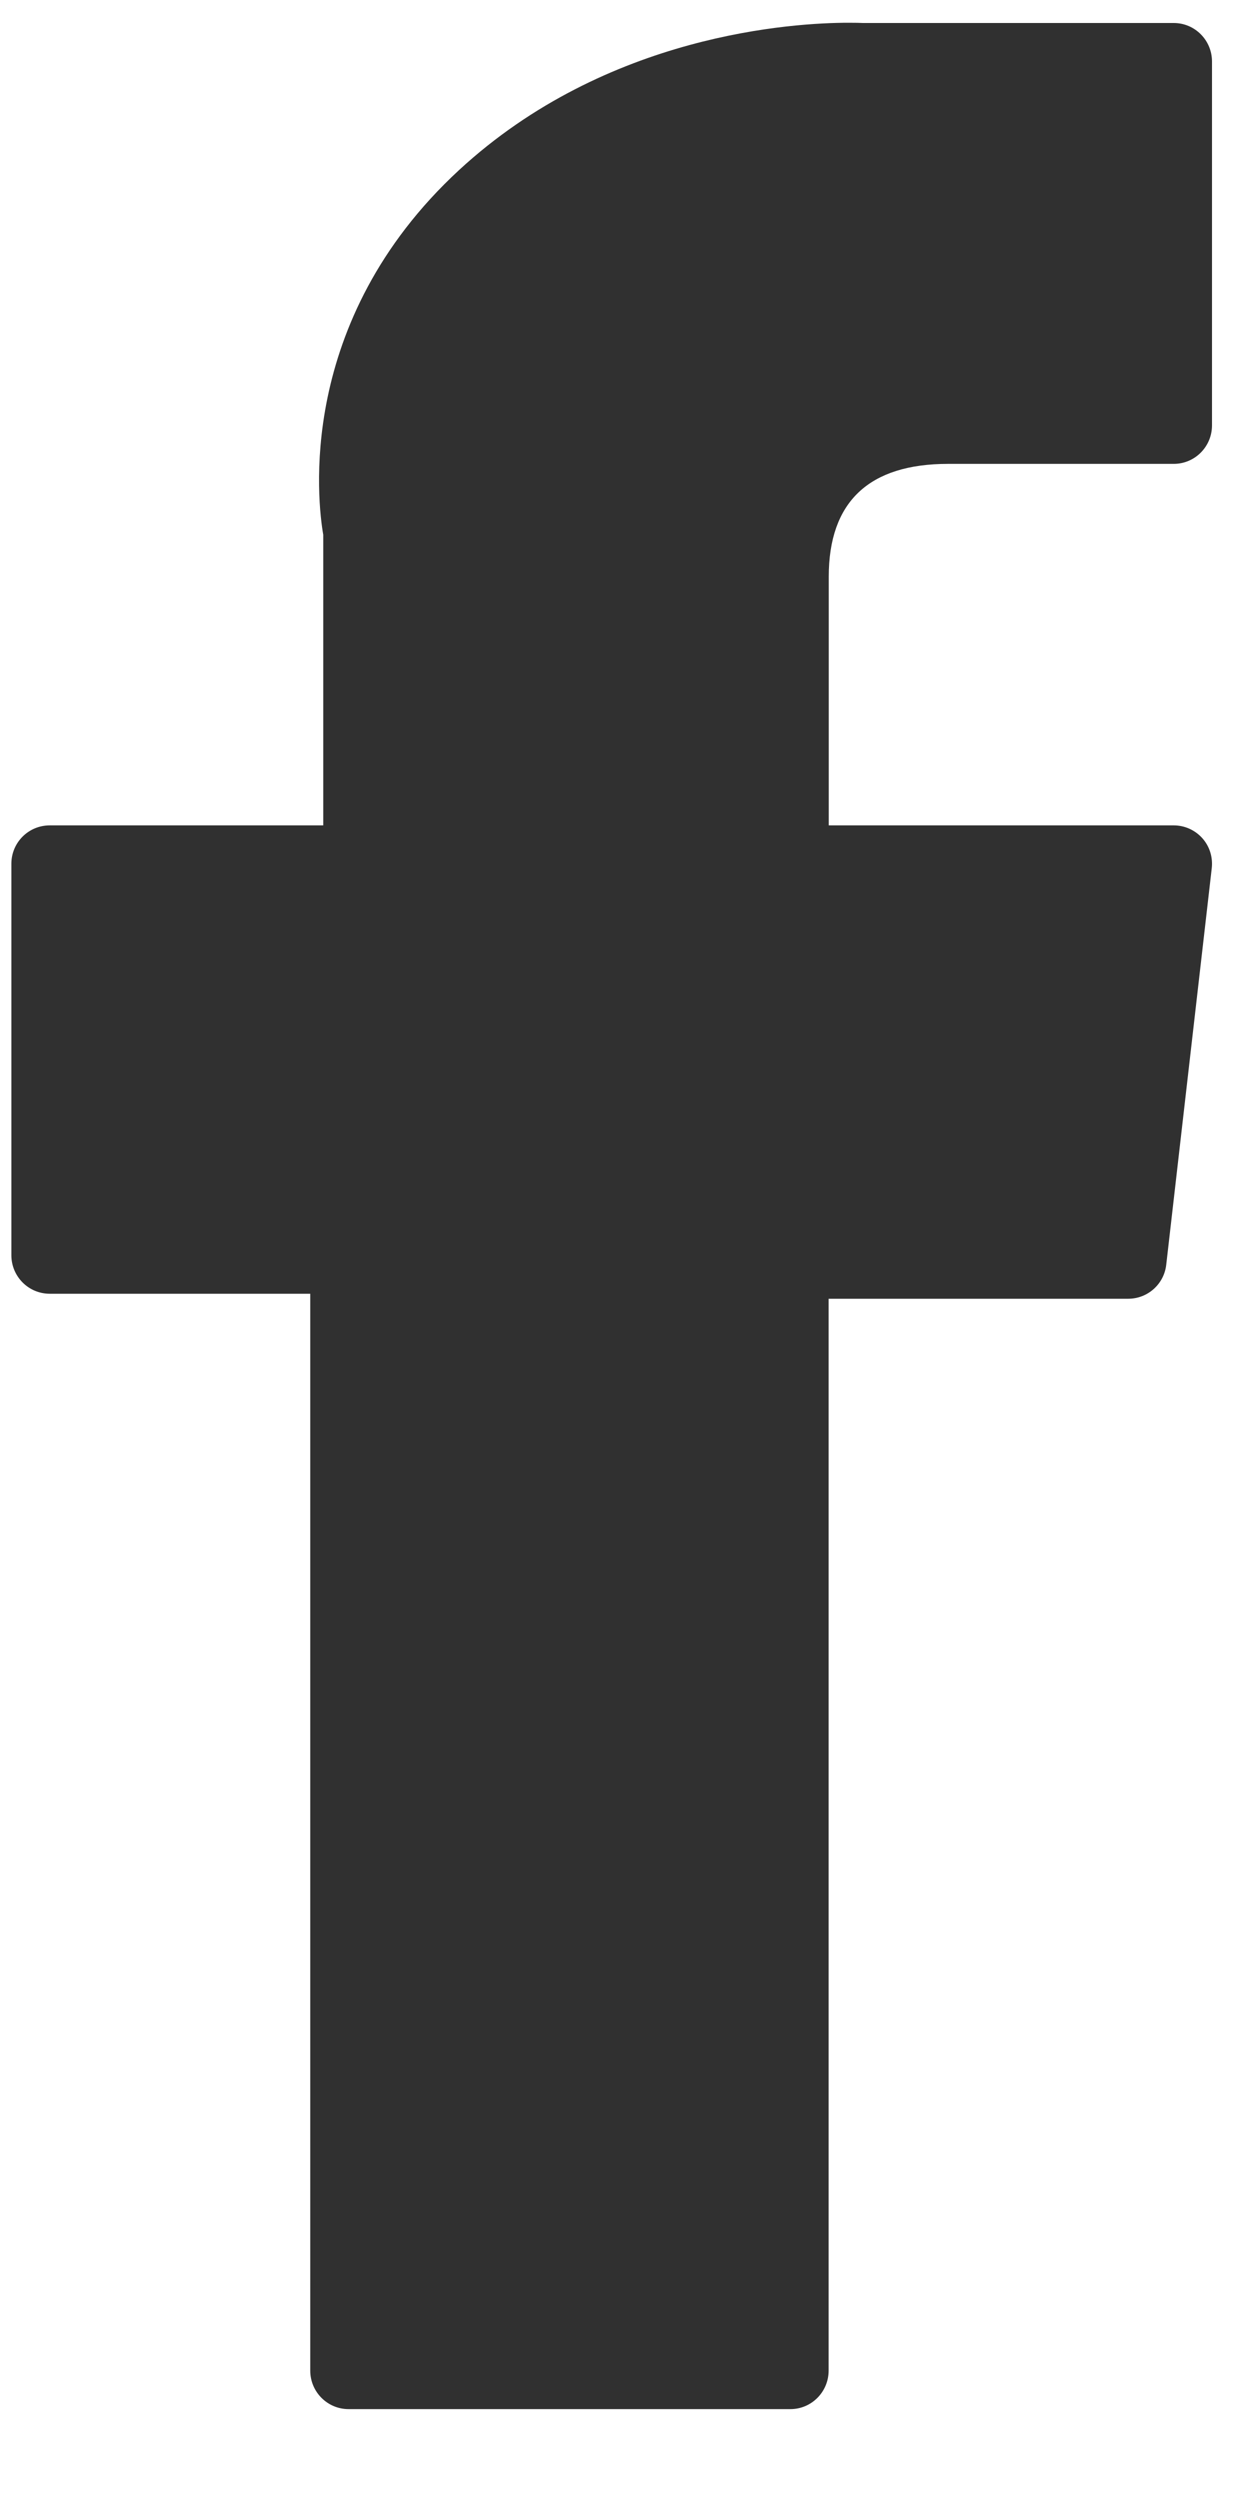 <svg width="10" height="20" viewBox="0 0 10 20" fill="none" xmlns="http://www.w3.org/2000/svg">
<path d="M0.398 10.35H2.482V18.965C2.482 19.135 2.619 19.273 2.789 19.273H6.323C6.492 19.273 6.629 19.135 6.629 18.965V10.39H9.026C9.181 10.39 9.313 10.273 9.33 10.117L9.694 6.946C9.704 6.858 9.677 6.771 9.619 6.706C9.56 6.64 9.477 6.603 9.39 6.603H6.63V4.614C6.63 4.015 6.951 3.711 7.585 3.711C7.675 3.711 9.39 3.711 9.39 3.711C9.559 3.711 9.696 3.573 9.696 3.403V0.492C9.696 0.322 9.559 0.184 9.39 0.184H6.903C6.885 0.183 6.846 0.182 6.789 0.182C6.357 0.182 4.857 0.267 3.672 1.361C2.36 2.574 2.542 4.026 2.586 4.278V6.603H0.398C0.228 6.603 0.091 6.74 0.091 6.91V10.042C0.091 10.212 0.228 10.35 0.398 10.35Z" fill="#303030"/>
</svg>
